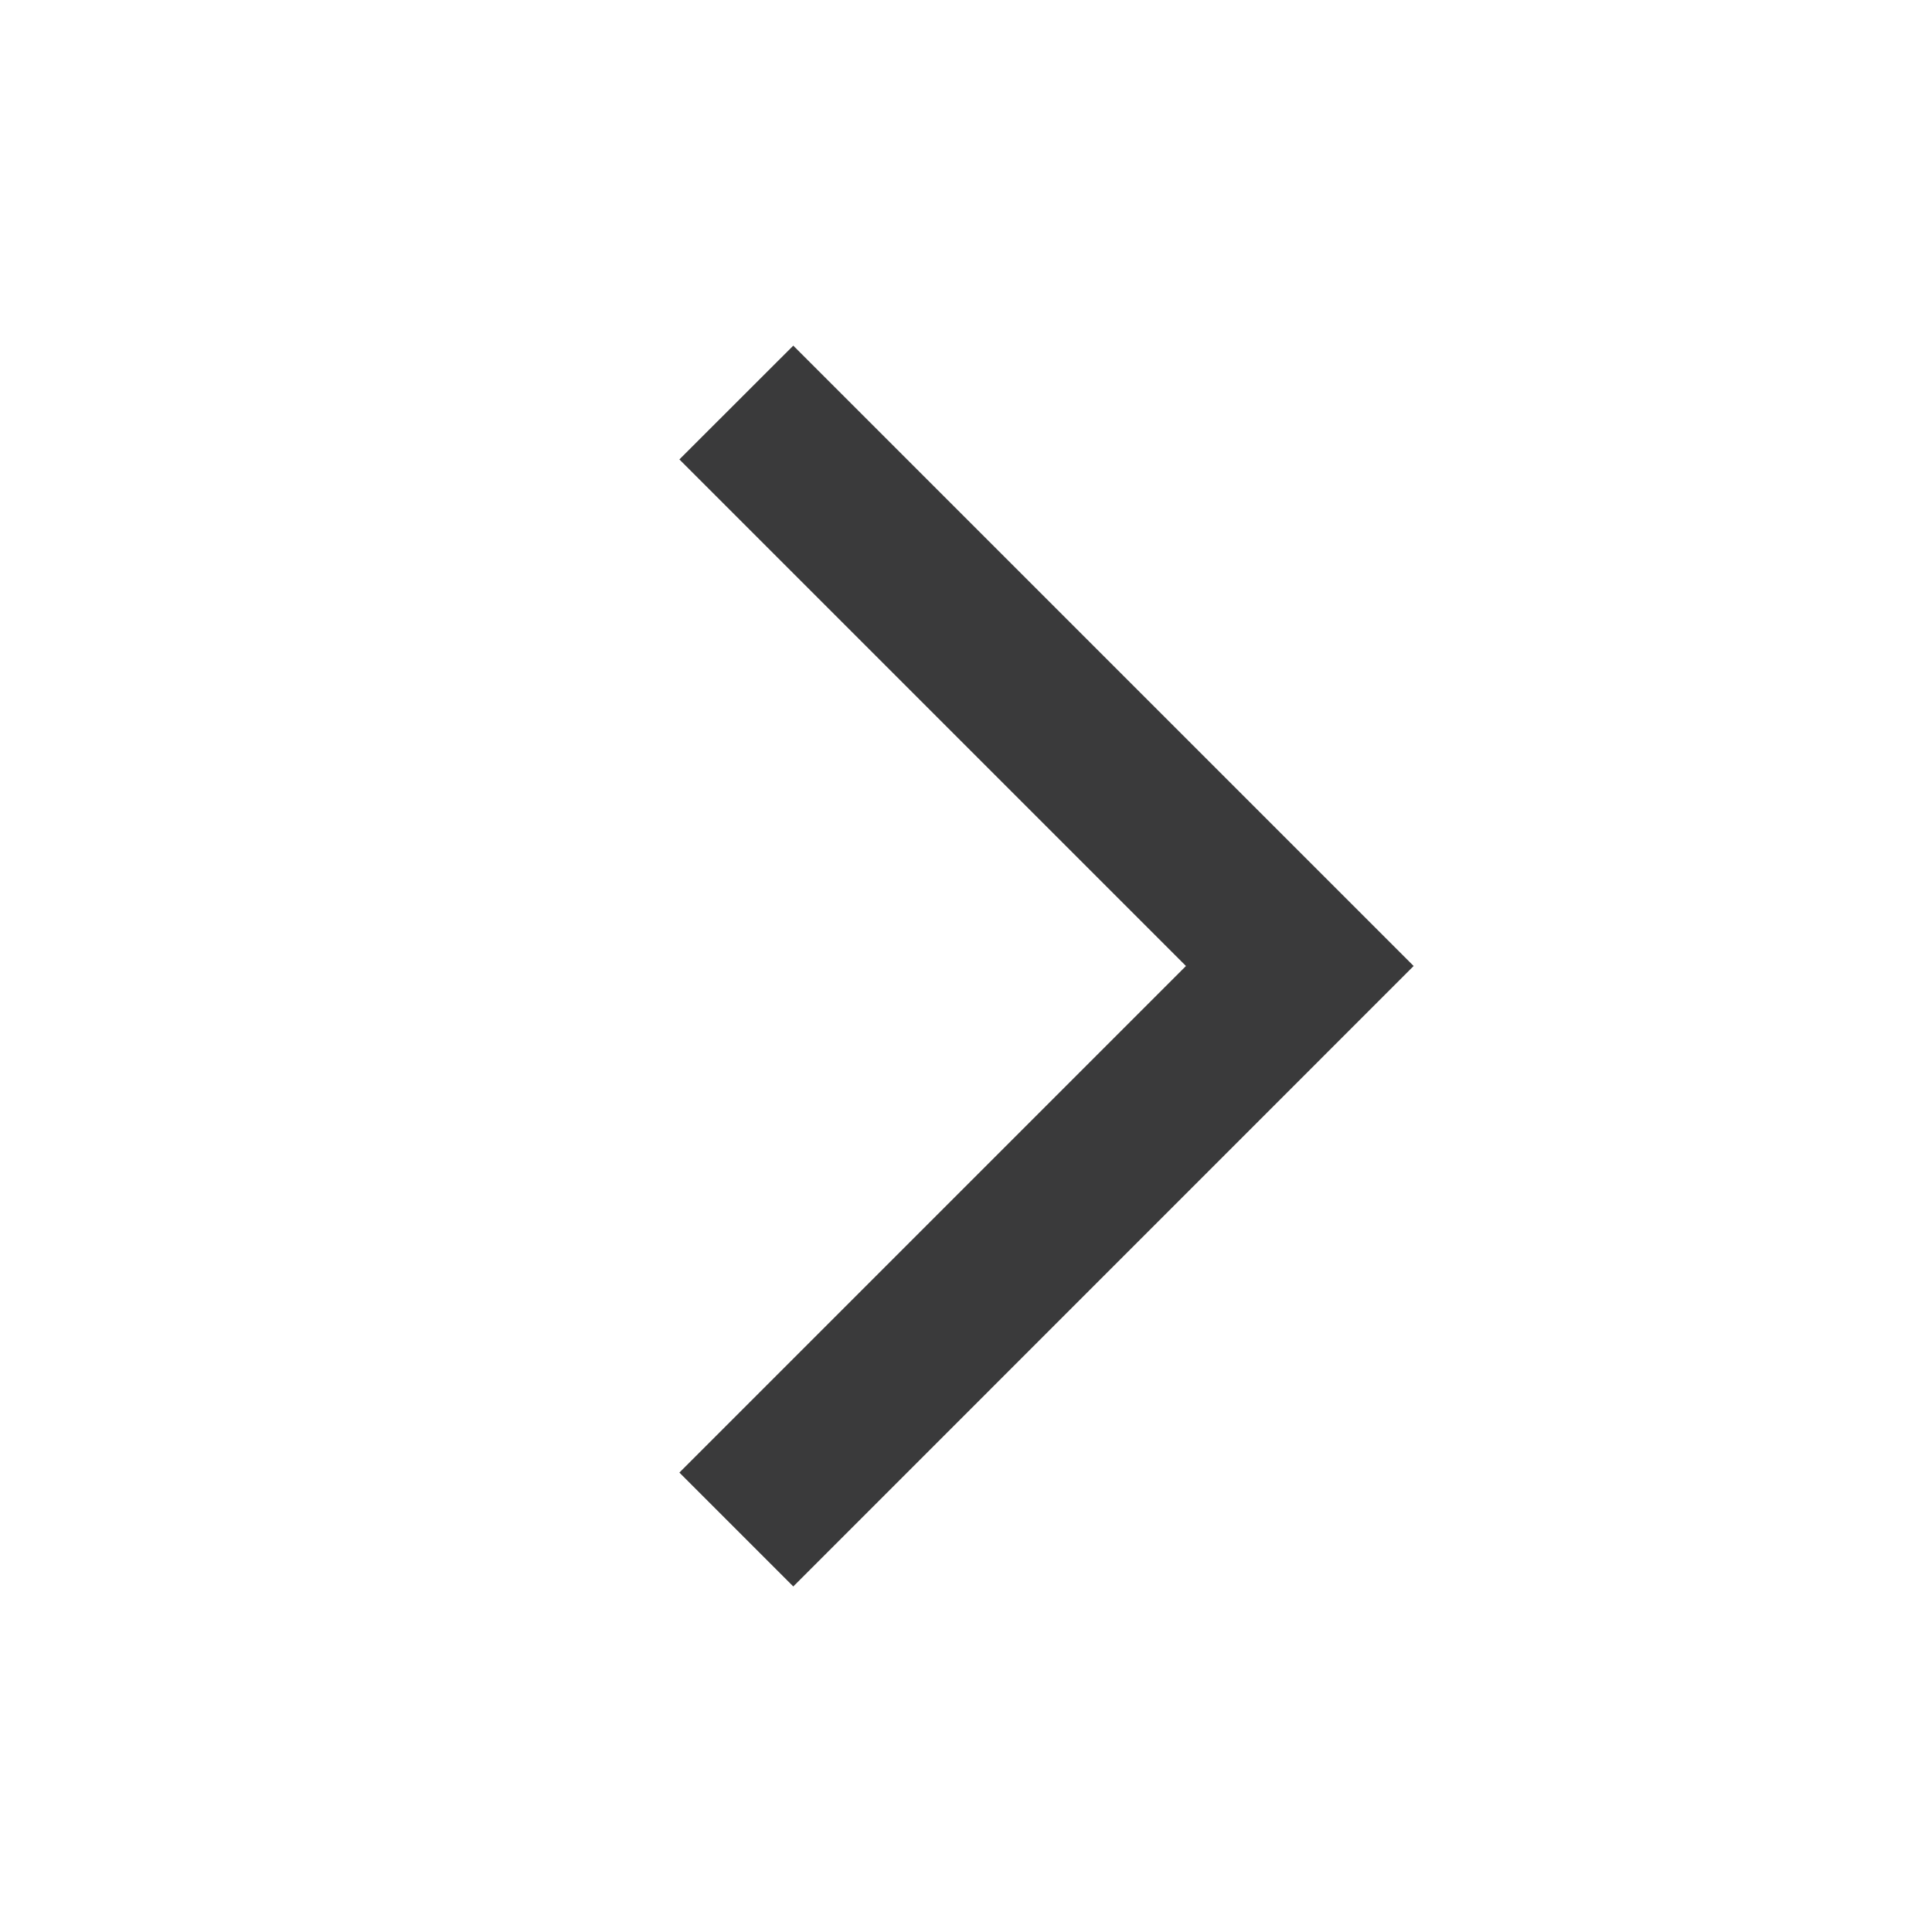 <svg width="20" height="20" viewBox="0 0 20 20" fill="none" xmlns="http://www.w3.org/2000/svg">
<path fill-rule="evenodd" clip-rule="evenodd" d="M12.277 10L7.033 4.756L8.212 3.578L14.634 10L8.212 16.423L7.033 15.244L12.277 10Z" fill="#3A3A3B"/>
</svg>
